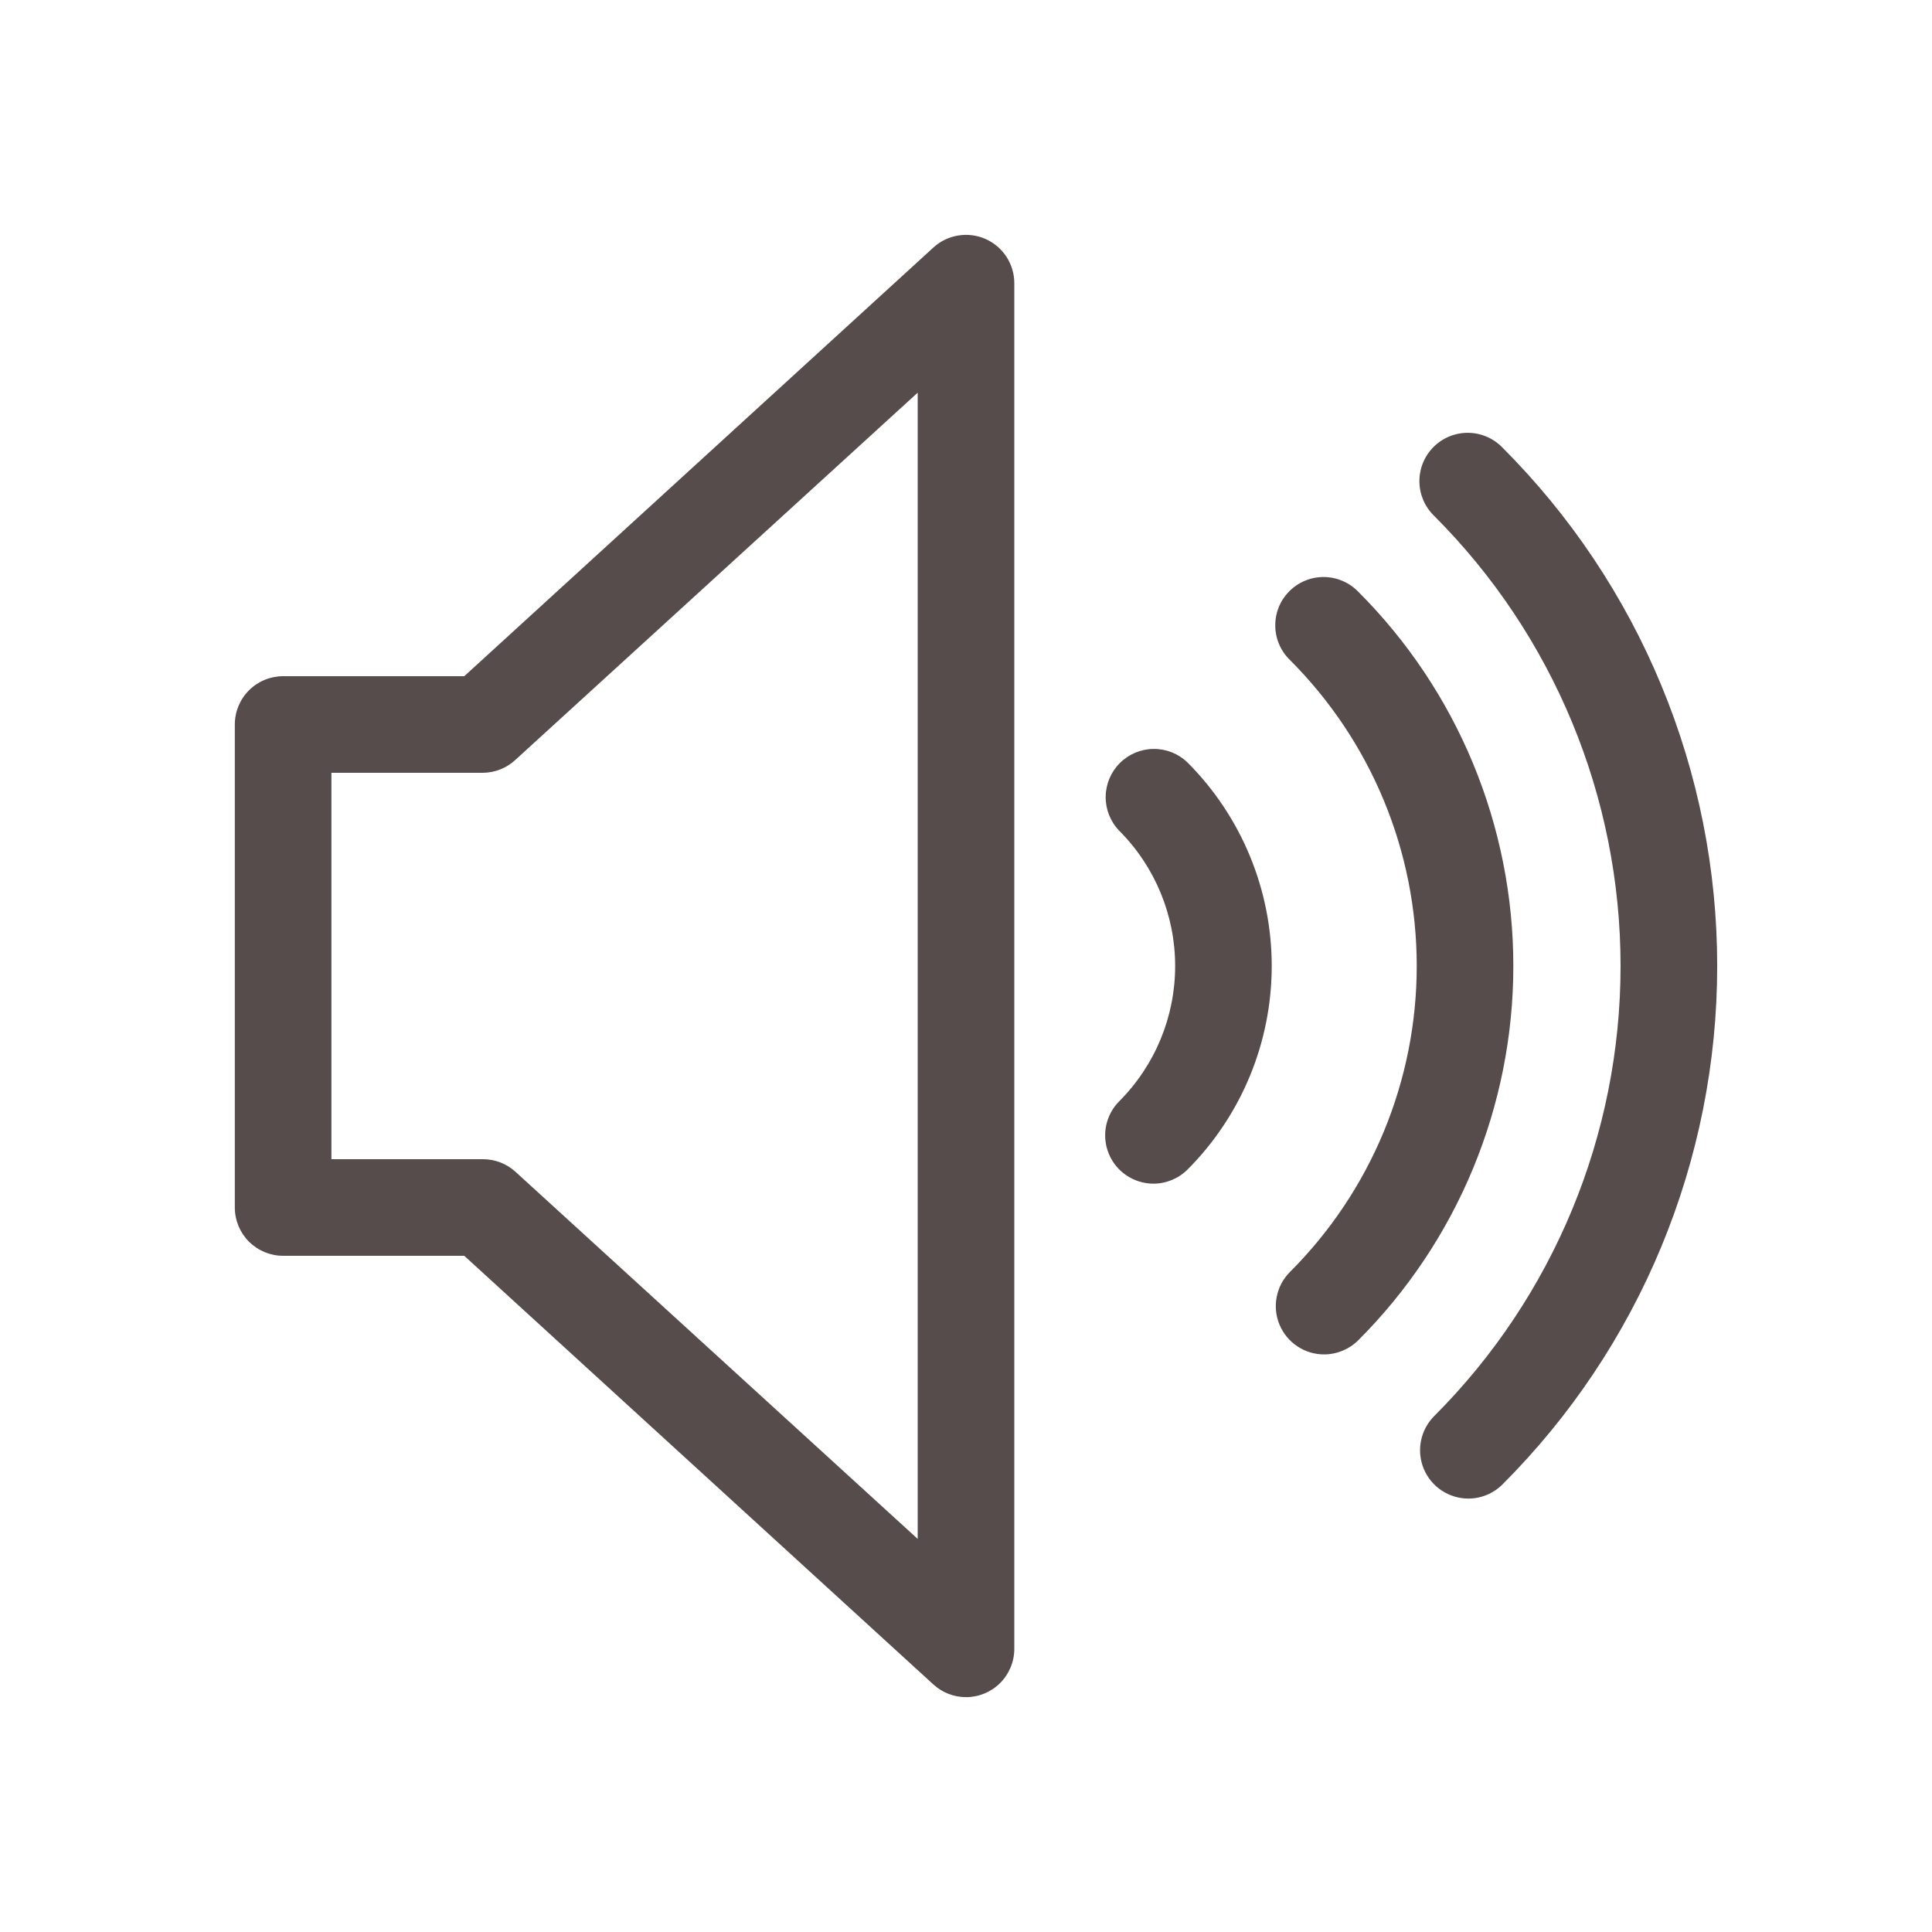 <svg width="50" height="50" viewBox="0 0 50 50" fill="none" xmlns="http://www.w3.org/2000/svg">
<path d="M25 43.922C24.688 43.922 24.387 43.805 24.157 43.595L12.015 32.5H7.327C6.996 32.5 6.678 32.368 6.443 32.134C6.209 31.899 6.077 31.581 6.077 31.25V18.75C6.077 18.418 6.209 18.1 6.443 17.866C6.678 17.631 6.996 17.5 7.327 17.5H12.015L24.157 6.405C24.336 6.241 24.559 6.134 24.798 6.095C25.037 6.055 25.282 6.087 25.504 6.184C25.726 6.282 25.914 6.442 26.047 6.645C26.179 6.848 26.25 7.085 26.25 7.327V42.672C26.25 43.004 26.118 43.322 25.884 43.556C25.649 43.791 25.331 43.922 25 43.922V43.922ZM8.577 30H12.5C12.812 30 13.112 30.117 13.342 30.327L23.75 39.827V10.162L13.342 19.662C13.114 19.876 12.813 19.997 12.5 20H8.577V30Z" fill="#574C4C"/>
<path d="M29.851 30.633C29.604 30.633 29.362 30.559 29.157 30.422C28.951 30.285 28.791 30.09 28.697 29.862C28.602 29.634 28.577 29.383 28.625 29.14C28.673 28.898 28.791 28.675 28.966 28.5C29.893 27.571 30.413 26.312 30.413 25C30.413 23.688 29.893 22.429 28.966 21.5C28.738 21.265 28.612 20.949 28.615 20.621C28.618 20.293 28.749 19.98 28.981 19.748C29.213 19.516 29.526 19.385 29.854 19.382C30.182 19.379 30.497 19.505 30.733 19.733C32.128 21.131 32.912 23.025 32.912 25C32.912 26.975 32.128 28.87 30.733 30.268C30.499 30.501 30.182 30.633 29.851 30.633V30.633Z" fill="#574C4C"/>
<path d="M34.27 35.052C34.023 35.053 33.78 34.98 33.574 34.842C33.368 34.705 33.208 34.51 33.113 34.281C33.018 34.052 32.993 33.8 33.042 33.558C33.09 33.315 33.21 33.092 33.385 32.917C34.425 31.878 35.25 30.643 35.813 29.285C36.376 27.926 36.665 26.47 36.665 25C36.665 23.529 36.376 22.073 35.813 20.715C35.25 19.356 34.425 18.122 33.385 17.082C33.266 16.967 33.17 16.829 33.105 16.677C33.039 16.524 33.005 16.36 33.004 16.194C33.002 16.028 33.034 15.863 33.096 15.71C33.159 15.556 33.252 15.417 33.37 15.299C33.487 15.182 33.627 15.089 33.78 15.026C33.934 14.963 34.098 14.932 34.264 14.933C34.43 14.935 34.594 14.969 34.747 15.035C34.899 15.1 35.037 15.195 35.153 15.315C36.425 16.587 37.434 18.096 38.122 19.758C38.81 21.42 39.165 23.201 39.165 25C39.165 26.798 38.81 28.58 38.122 30.241C37.434 31.903 36.425 33.413 35.153 34.685C34.919 34.919 34.601 35.051 34.27 35.052Z" fill="#574C4C"/>
<path d="M38.001 38.783C37.754 38.783 37.512 38.709 37.306 38.572C37.101 38.435 36.941 38.24 36.846 38.012C36.752 37.784 36.727 37.533 36.775 37.29C36.822 37.048 36.941 36.825 37.115 36.65C40.205 33.56 41.94 29.37 41.94 25C41.94 20.631 40.205 16.44 37.115 13.35C36.996 13.235 36.901 13.097 36.835 12.944C36.77 12.792 36.735 12.628 36.734 12.462C36.733 12.296 36.764 12.132 36.827 11.978C36.89 11.824 36.983 11.685 37.1 11.567C37.217 11.45 37.357 11.357 37.511 11.294C37.664 11.231 37.829 11.2 37.995 11.201C38.161 11.203 38.325 11.237 38.477 11.303C38.63 11.368 38.768 11.463 38.883 11.583C40.645 13.345 42.043 15.437 42.996 17.739C43.95 20.041 44.441 22.508 44.441 25C44.441 27.492 43.95 29.96 42.996 32.262C42.043 34.564 40.645 36.656 38.883 38.418C38.649 38.651 38.331 38.783 38.001 38.783Z" fill="#574C4C"/>
</svg>
